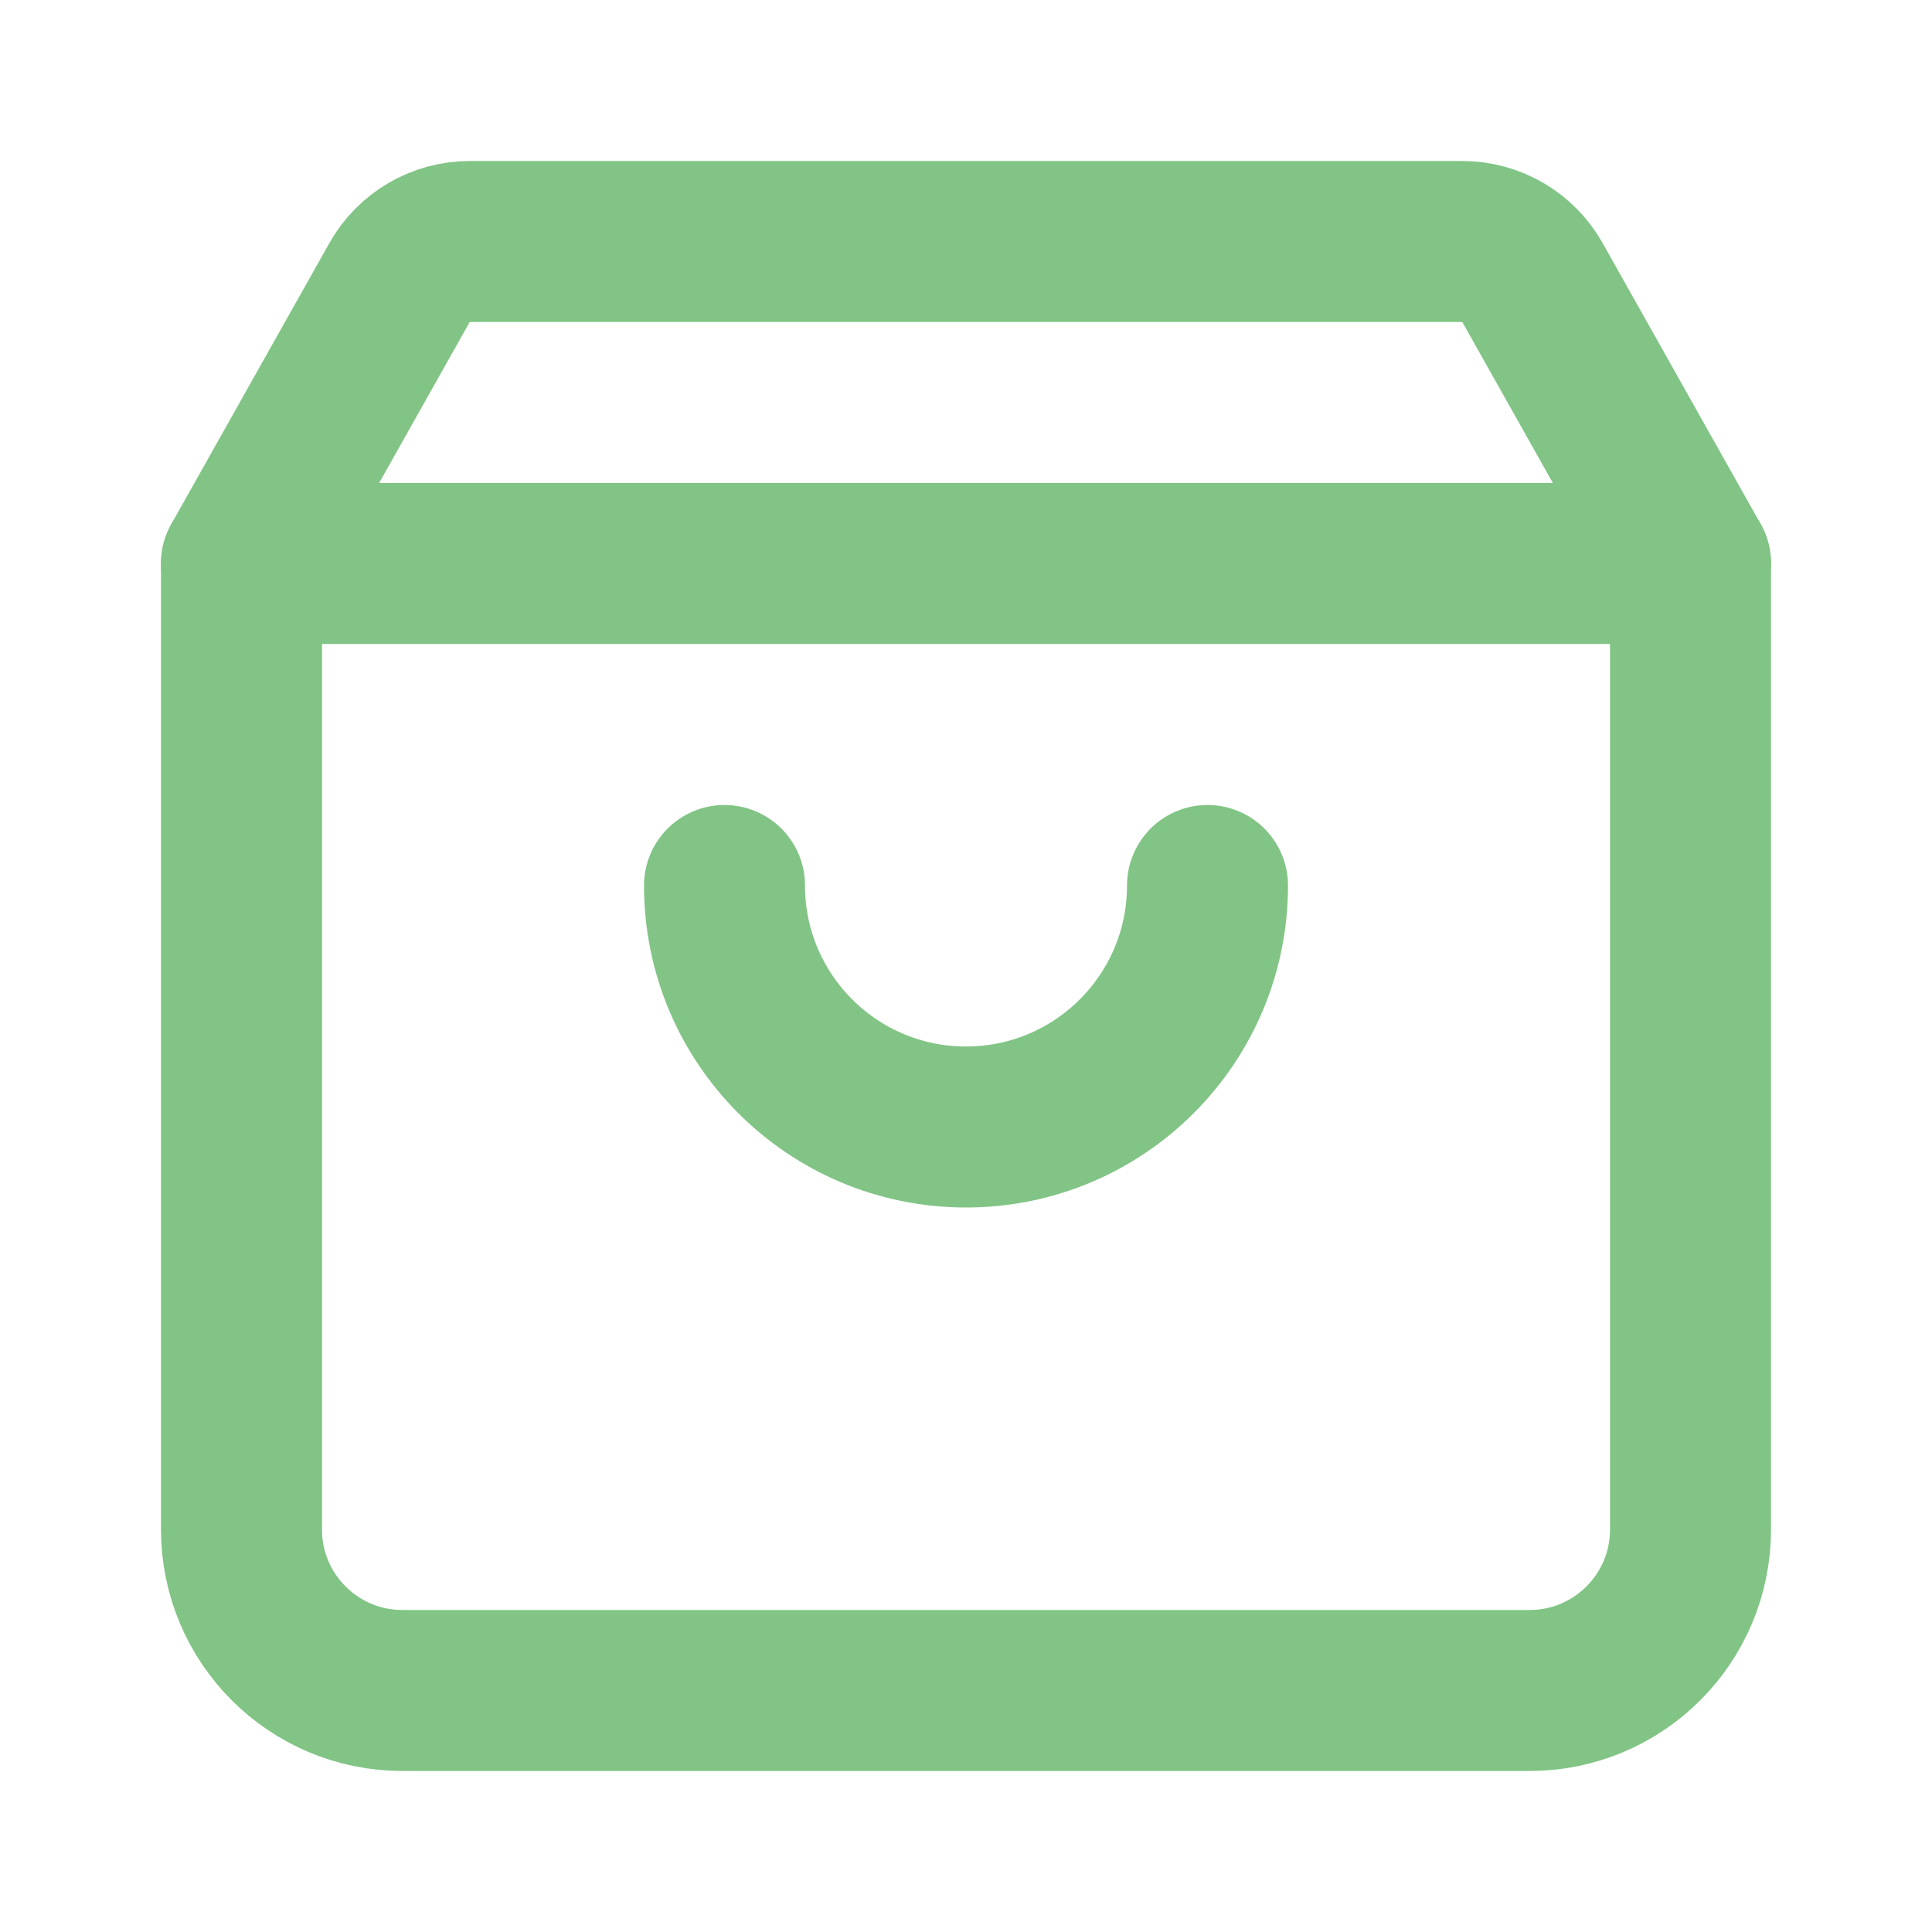 <svg width="24" height="24" viewBox="0 0 24 24" fill="none" xmlns="http://www.w3.org/2000/svg">
<path d="M3 7H21V19C21 20.105 20.105 21 19 21H5C3.895 21 3 20.105 3 19V7Z" stroke="#81c485" stroke-width="2" stroke-linecap="round" stroke-linejoin="round"/>
<path d="M3 7L4.963 3.51C5.14 3.195 5.474 3 5.835 3H18.165C18.526 3 18.86 3.195 19.037 3.51L21 7" stroke="#81c485" stroke-width="2" stroke-linecap="round" stroke-linejoin="round"/>
<path d="M15 11C15 12.657 13.657 14 12 14C10.343 14 9 12.657 9 11" stroke="#81c485" stroke-width="2" stroke-linecap="round" stroke-linejoin="round"/>
</svg>
